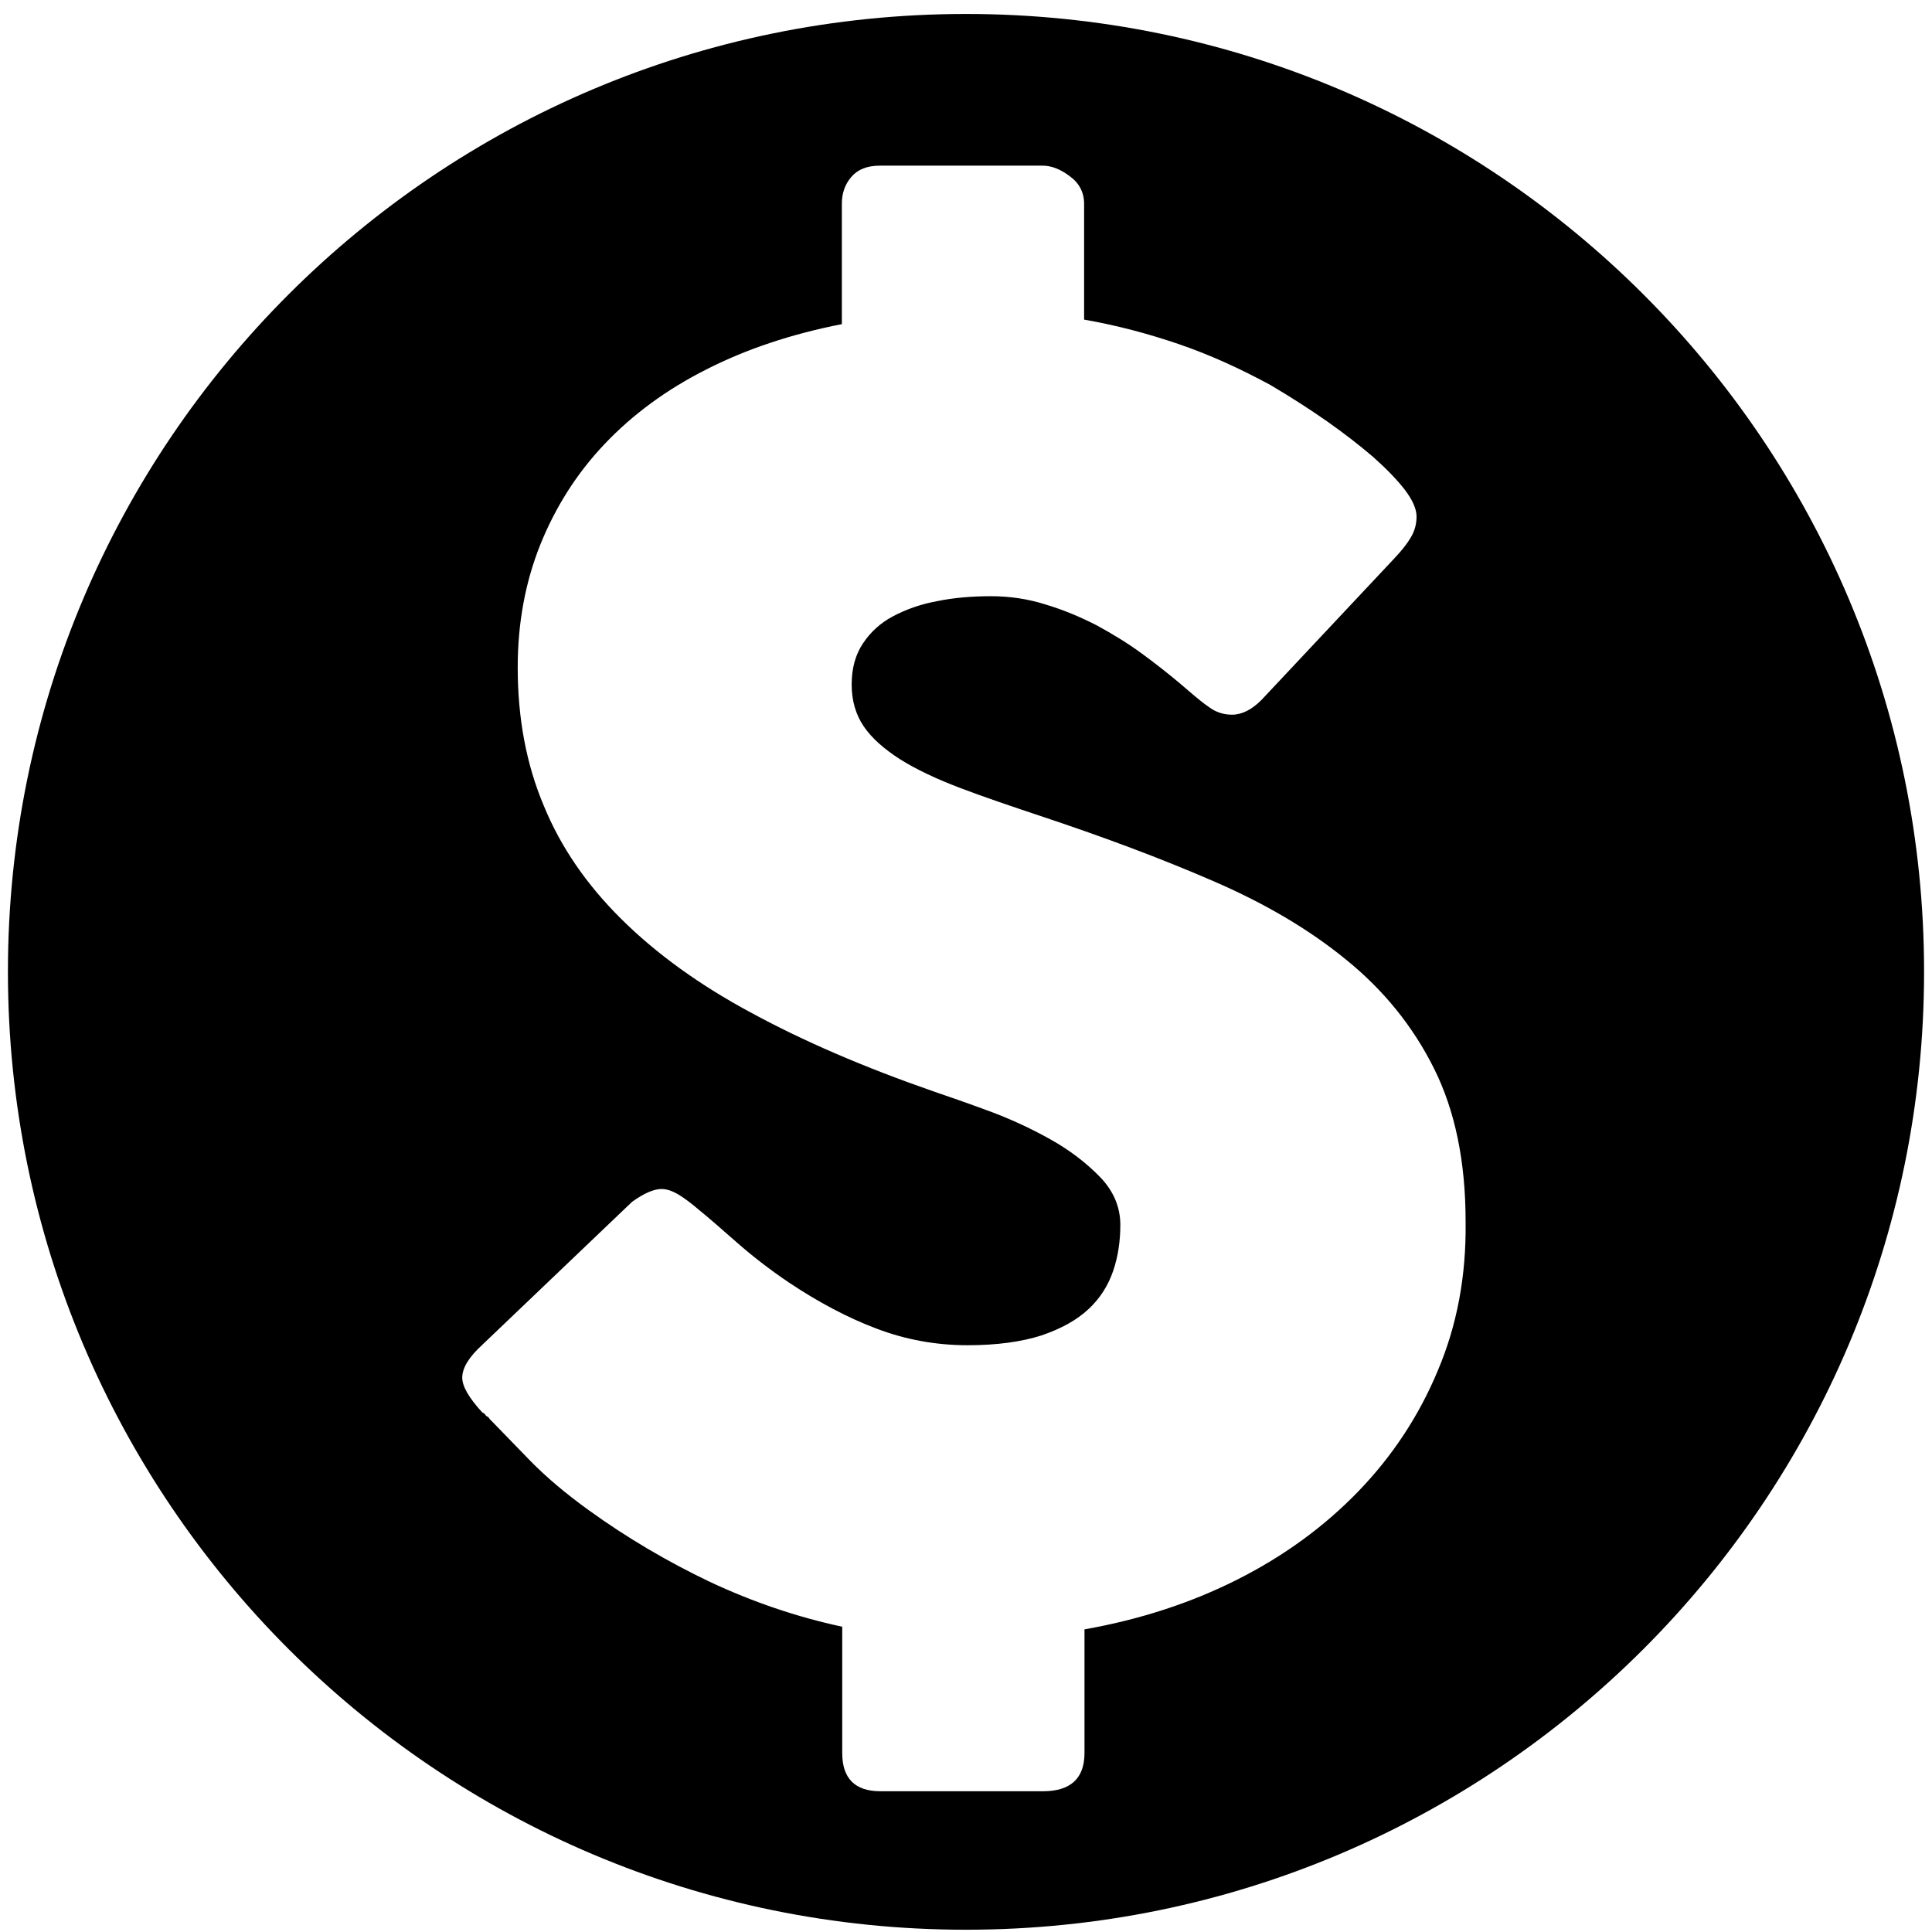 <?xml version="1.0" encoding="utf-8"?>
<svg version="1.1" id="Capa_1" xmlns="http://www.w3.org/2000/svg" xmlns:xlink="http://www.w3.org/1999/xlink" x="0px" y="0px"
	 viewBox="0 0 512 512" style="enable-background:new 0 0 512 512;" xml:space="preserve">
<path class="st0" d="M0,0"/>
<path class="st1" d="M256,3.7C115.8,3.7,2.1,117.3,2.1,257.5S115.8,511.4,256,511.4s253.9-113.7,253.9-253.9S396.2,3.7,256,3.7z
	 M381,363.3c-5,12-12.1,22.7-21.1,32c-9,9.3-19.7,17.1-32,23.3c-12.3,6.2-25.8,10.6-40.5,13.2v32.8c0,6.7-3.7,10.1-11,10.1h-43.1
	c-6.7,0-10.1-3.4-10.1-10.1v-33.5c-12.1-2.6-23.8-6.6-35.1-11.9c-11.3-5.4-22-11.7-32.1-19c-6.1-4.4-11.3-8.8-15.5-13.1
	c-4.2-4.3-7.5-7.7-10-10.3l-0.7-0.7c-0.2-0.3-0.3-0.5-0.5-0.6c-0.2-0.1-0.3-0.2-0.5-0.3c-0.2-0.3-0.3-0.5-0.5-0.6
	c-0.2-0.1-0.3-0.2-0.5-0.3c-3.5-3.8-5.3-6.9-5.3-9.2c0-2.6,1.8-5.5,5.3-8.7l39.7-37.9c3.2-2.3,5.8-3.4,7.8-3.4
	c1.4,0,2.8,0.5,4.4,1.4c1.5,0.9,3.4,2.3,5.5,4.1c2.6,2.1,5.9,5,10,8.6c4.1,3.6,8.7,7.2,13.9,10.7c7.8,5.2,15.5,9.3,23.2,12.2
	c7.6,2.9,15.7,4.4,24.1,4.4c7.8,0,14.3-0.9,19.6-2.6c5.3-1.8,9.4-4.1,12.5-7c3.1-2.9,5.2-6.3,6.5-10.1c1.3-3.8,1.9-7.9,1.9-12.2
	c0-4.7-1.8-9-5.4-12.7c-3.6-3.7-8-7.1-13.2-10c-5.2-2.9-10.6-5.4-16.3-7.5c-5.7-2.1-10.6-3.8-14.7-5.2
	c-18.4-6.4-34.4-13.3-48.2-20.8c-13.8-7.4-25.2-15.7-34.4-24.8c-9.2-9.1-16.1-19.1-20.6-30.1c-4.6-10.9-6.9-23.1-6.9-36.6
	c0-11.8,2-22.6,6-32.6c4-9.9,9.6-18.8,17-26.6s16.3-14.4,27-19.8c10.6-5.4,22.6-9.4,35.9-12V54c0-2.8,0.8-5.1,2.5-7.1
	c1.7-2,4.2-3,7.6-3h43.1c2.3,0,4.7,0.9,7.2,2.8c2.5,1.8,3.8,4.3,3.8,7.3v30.7c8.6,1.5,16.9,3.7,25.1,6.5c8.2,2.8,16.3,6.5,24.4,10.9
	c5.2,3.1,10.1,6.2,14.8,9.5c4.7,3.3,8.8,6.5,12.3,9.5c3.5,3.1,6.3,6,8.4,8.7c2.1,2.8,3.1,5.1,3.1,7.1c0,2-0.5,3.8-1.5,5.5
	c-1,1.7-2.5,3.6-4.5,5.7l-35.1,37.4c-2.6,2.6-5.2,3.9-7.8,3.9c-2.1,0-4.1-0.6-5.8-1.8c-1.8-1.2-3.7-2.8-5.8-4.6l-2.1-1.8
	c-3.1-2.6-6.5-5.3-10.2-8c-3.8-2.8-7.8-5.2-12-7.5c-4.3-2.2-8.8-4.1-13.5-5.5c-4.7-1.5-9.6-2.2-14.5-2.2c-5,0-9.8,0.4-14.2,1.3
	c-4.4,0.8-8.3,2.2-11.7,4c-3.4,1.8-6,4.2-8,7.2c-2,3-3,6.6-3,10.9c0,4.3,1.1,8,3.2,11.1c2.1,3.1,5.4,6,9.6,8.7
	c4.3,2.7,9.6,5.2,15.9,7.6c6.3,2.4,13.7,4.9,22.1,7.7c16.2,5.4,31.2,11,44.8,16.9c13.7,5.9,25.5,12.8,35.4,20.9
	c9.9,8,17.7,17.6,23.3,28.8c5.6,11.2,8.4,24.7,8.4,40.6C388.6,338.2,386.1,351.3,381,363.3z"/>
</svg>

